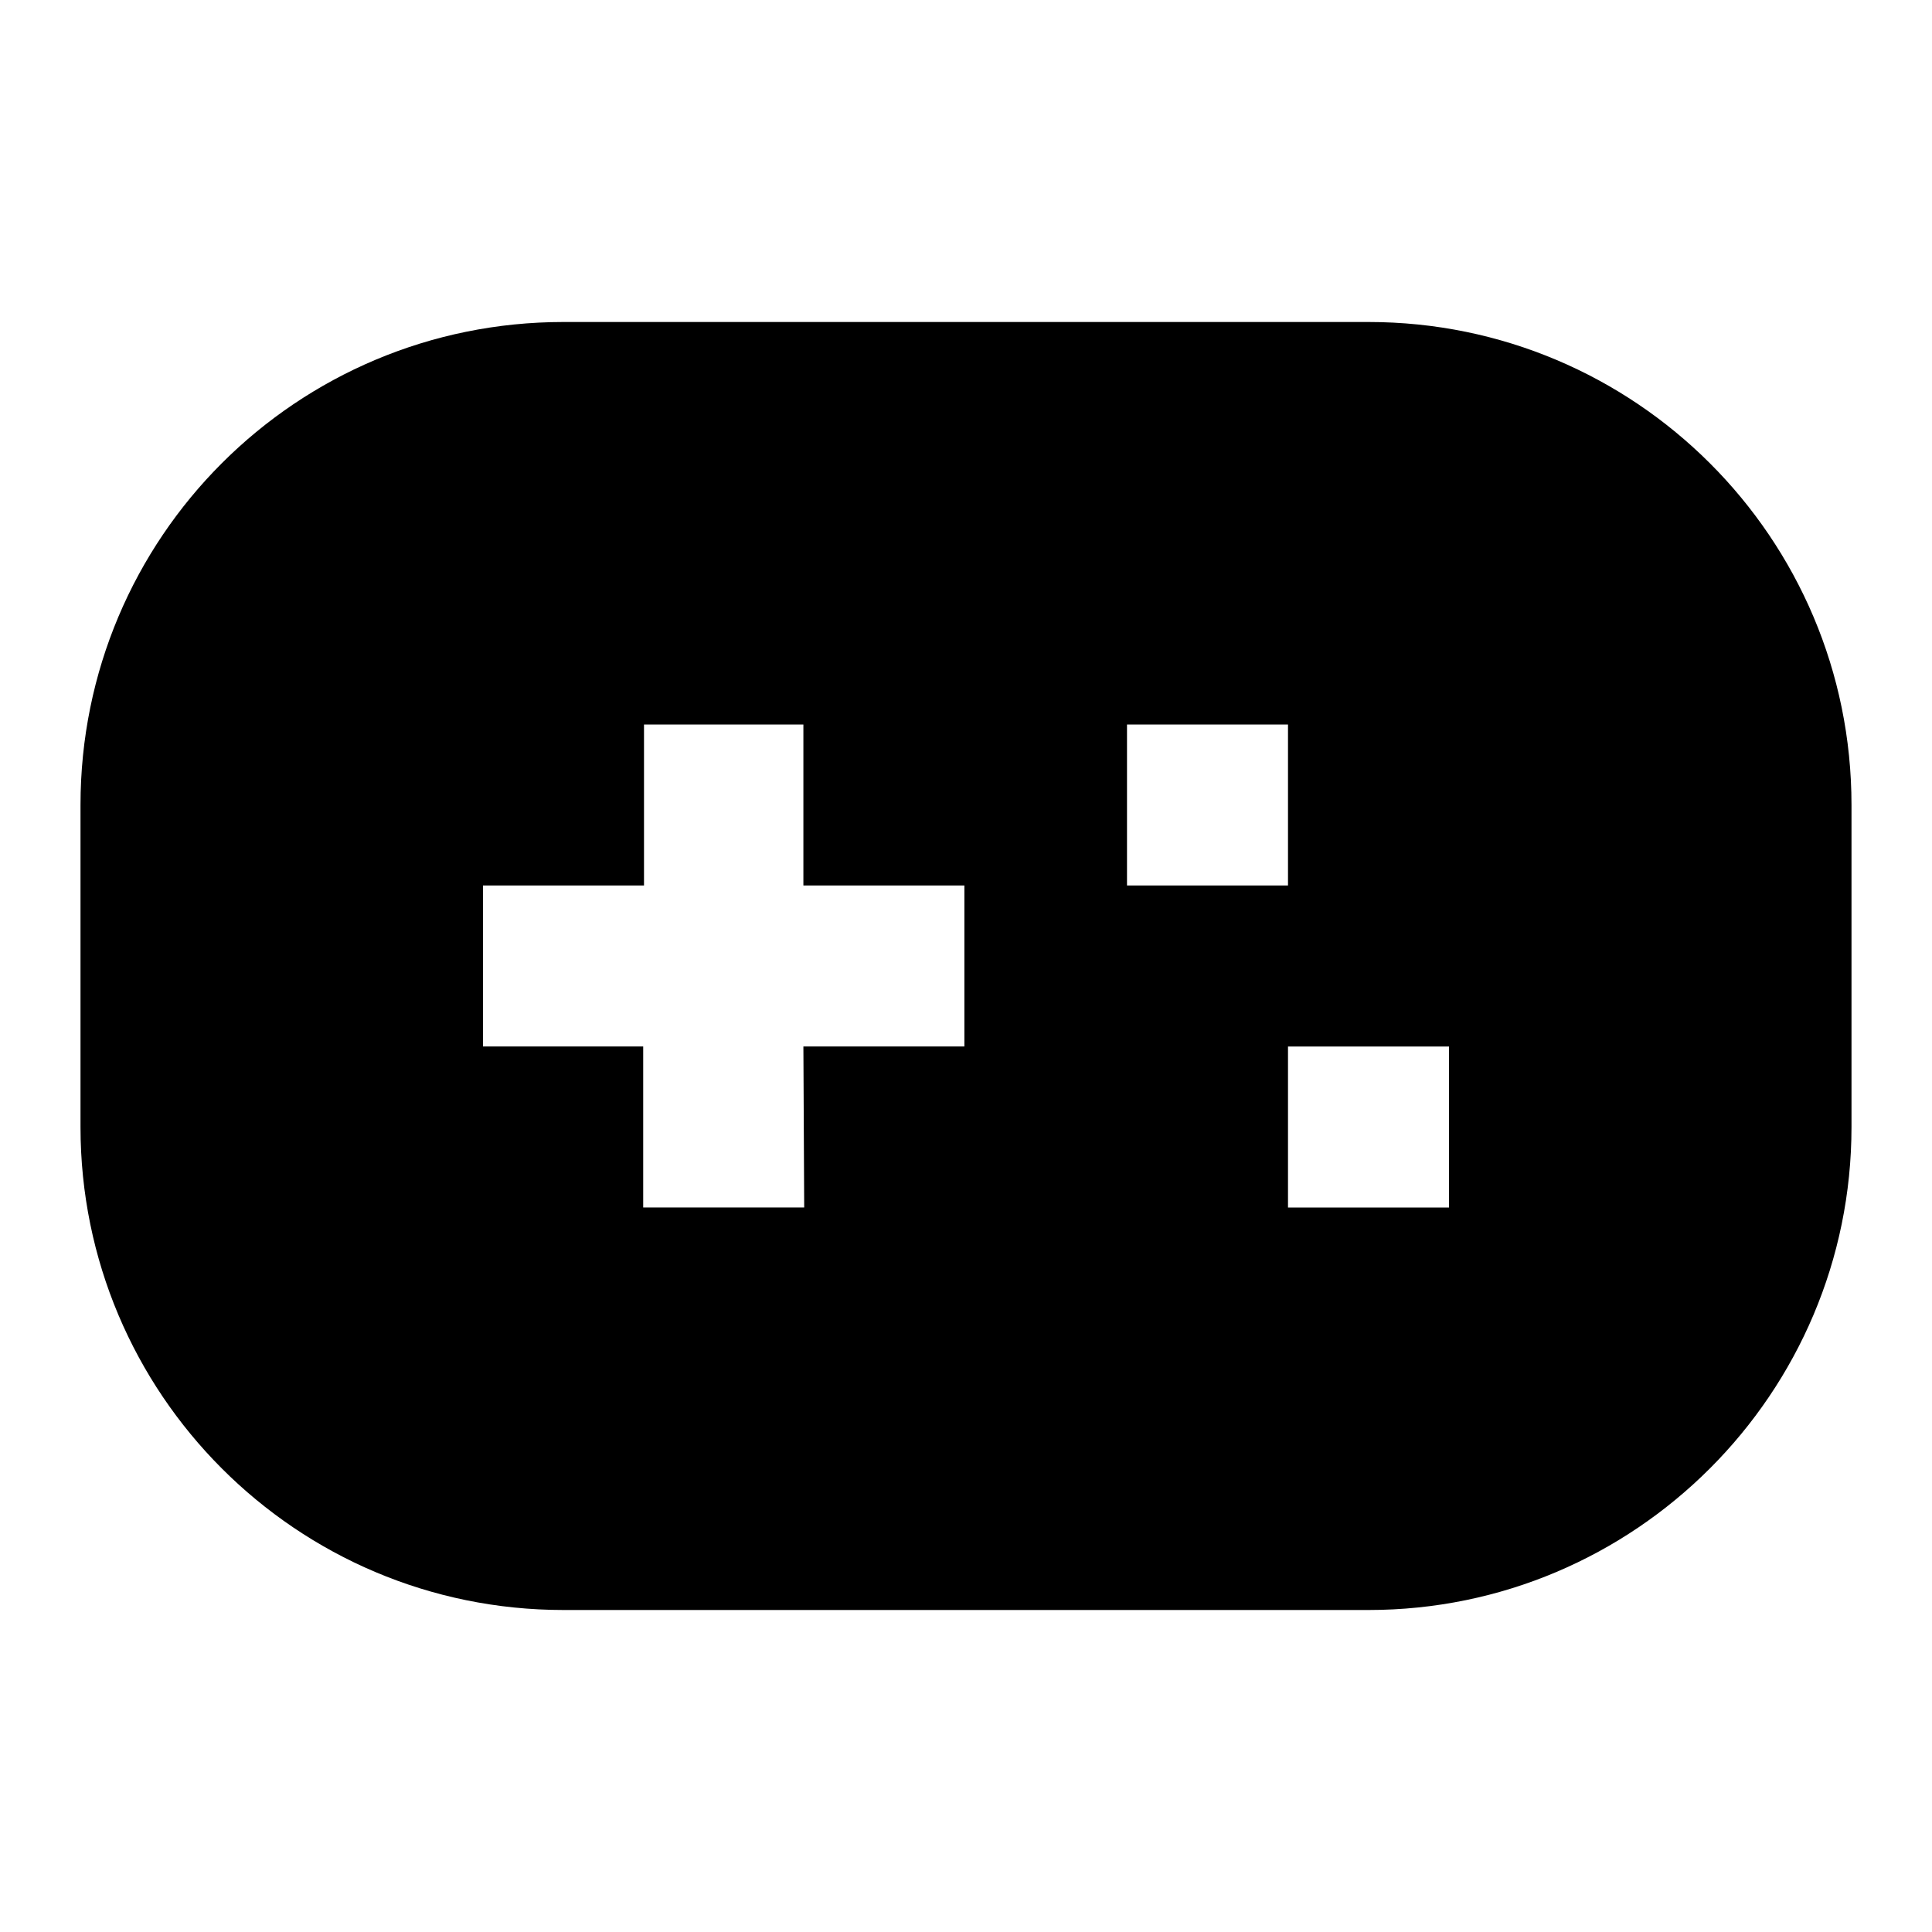 <svg viewBox="0 0 24 24" xmlns="http://www.w3.org/2000/svg"><path fill="none" d="M0 0h24v24H0Z"/><path d="M17 4v0c3.31 0 6 2.68 6 6v4 0c0 3.31-2.69 6-6 6H7v0c-3.32 0-6-2.69-6-6v-4 0c0-3.32 2.68-6 6-6h10Zm-7 5H8v2H6v2h1.99l0 2h2l-.01-2h2v-2h-2V9Zm8 4h-2v2h2v-2Zm-2-4h-2v2h2V9Z"/></svg>